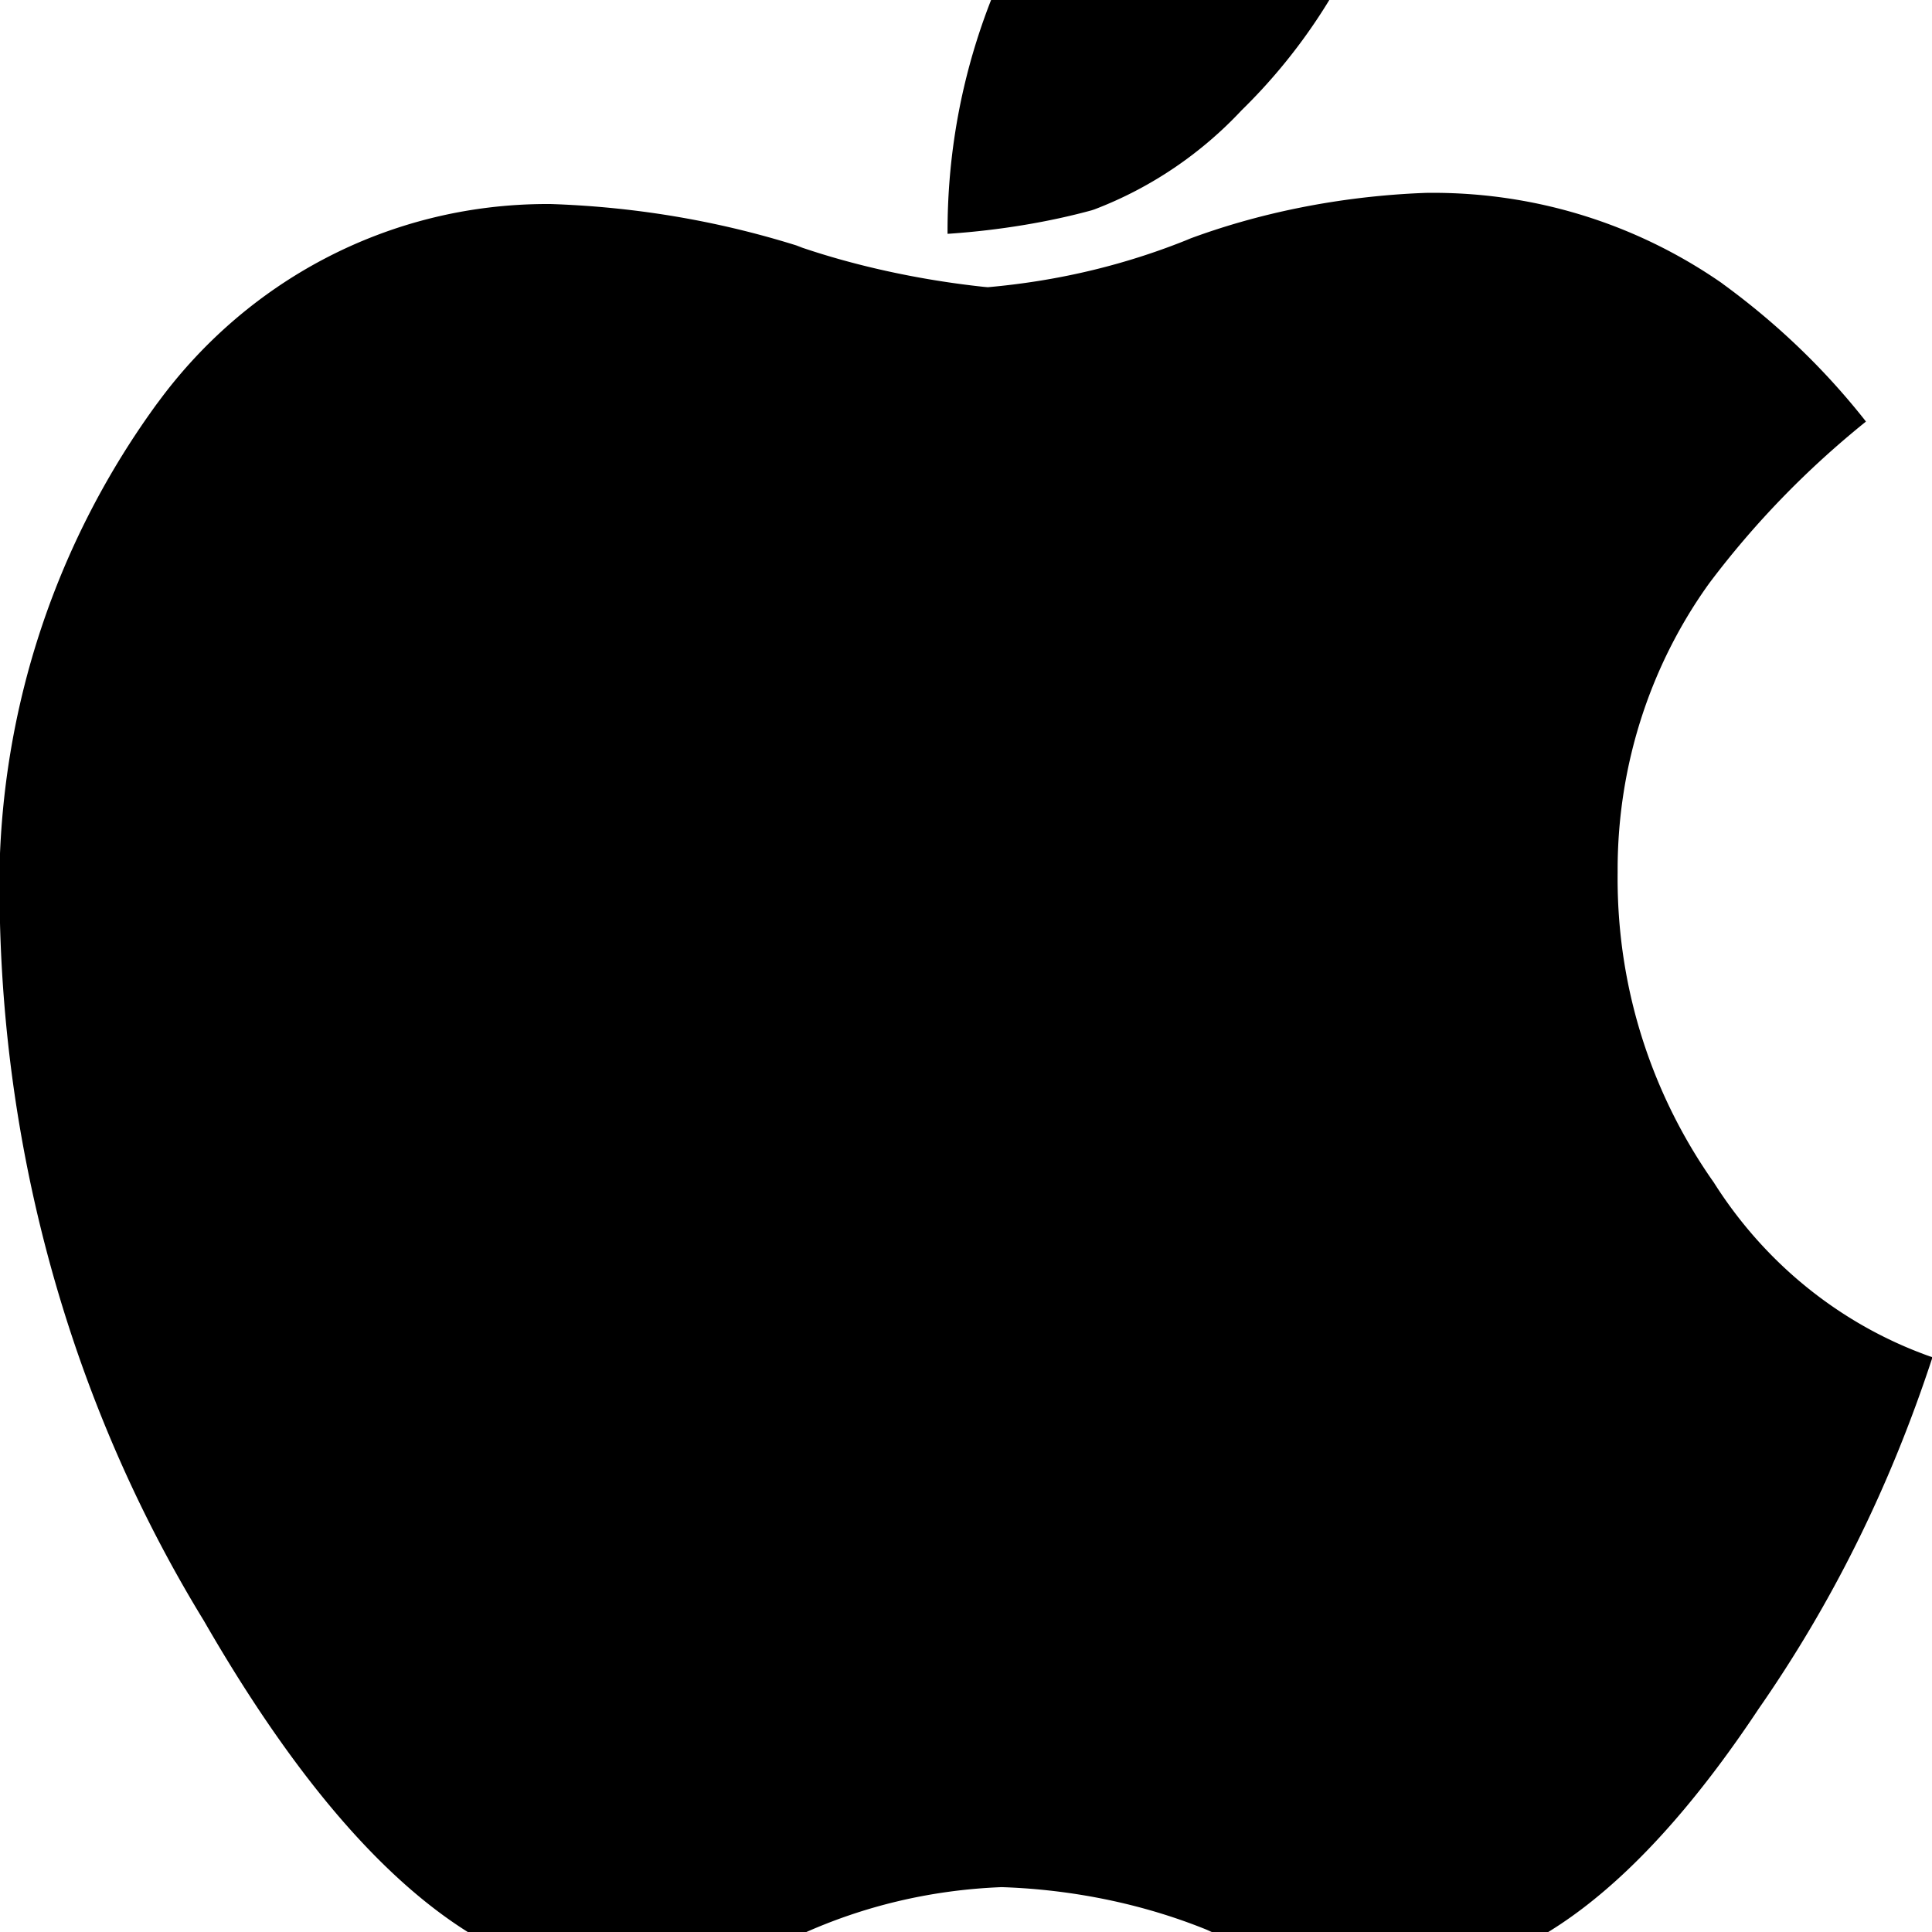 <svg width="64" height="64" viewBox="0 0 857 857" xmlns="http://www.w3.org/2000/svg"><path d="M857.225 602.024c-19.227 58.646-44.917 109.606-76.993 155.795l1.286-1.956Q702.124 876.49 623.378 876.49c-31.551-2.225-60.854-9.257-88.049-20.381l1.897.686c-27.4-11.406-59.166-18.535-92.451-19.682l-.46-.013c-31.882 1.244-61.741 8.597-88.868 20.914l1.487-.604c-23.722 11.493-51.385 19.007-80.582 20.89l-.655.034q-93.525 0-185.242-159.369C36.298 630.577 3.057 524.179.019 410.25l-.018-.84a351.49 351.49 0 01-.323-15.348c0-80.744 26.202-155.368 70.567-215.833l-.714 1.02c39.241-54.026 102.206-88.752 173.283-88.752.52 0 1.04.002 1.559.006h-.079c39.322 1.322 76.608 7.978 111.819 19.269l-2.899-.803c24.644 8.589 53.435 15.083 83.213 18.28l1.745.152c32.373-2.861 62.23-10.288 90.051-21.668l-2.056.744c31.479-11.895 67.865-19.441 105.811-20.904l.651-.02c.887-.013 1.934-.02 2.983-.02 47.912 0 92.326 14.977 128.815 40.505l-.726-.481c24.416 17.737 45.483 37.991 63.492 60.773l.508.667c-26.465 21.323-49.54 45.178-69.409 71.582l-.735 1.02c-25.024 35.135-40.007 78.932-40.007 126.228 0 .407.001.814.003 1.22v-.063c-.01.791-.015 1.724-.015 2.659 0 50.392 15.905 97.07 42.968 135.287l-.491-.73c22.614 35.938 56.155 63.209 95.905 77.416l1.307.408zm-231.39-721.852c-.837 30.38-7.32 59.025-18.431 85.232l.579-1.537C594.211-2.95 574.854 25.33 550.821 48.849l-.045.044c-18.038 19.29-40.27 34.423-65.262 43.972l-1.196.401c-18.64 5.11-40.484 8.824-62.921 10.385l-1.079.06c-.002-.358-.003-.781-.003-1.205 0-58.556 17.938-112.922 48.618-157.904l-.624.969c37.29-47.519 90.968-80.7 152.399-91.038l1.439-.2c.554 1.822 1.088 4.124 1.486 6.472l.05.355a59.356 59.356 0 001.643 7.251l-.107-.424q0 2.458.307 6.144t.307 6.042z"/></svg>